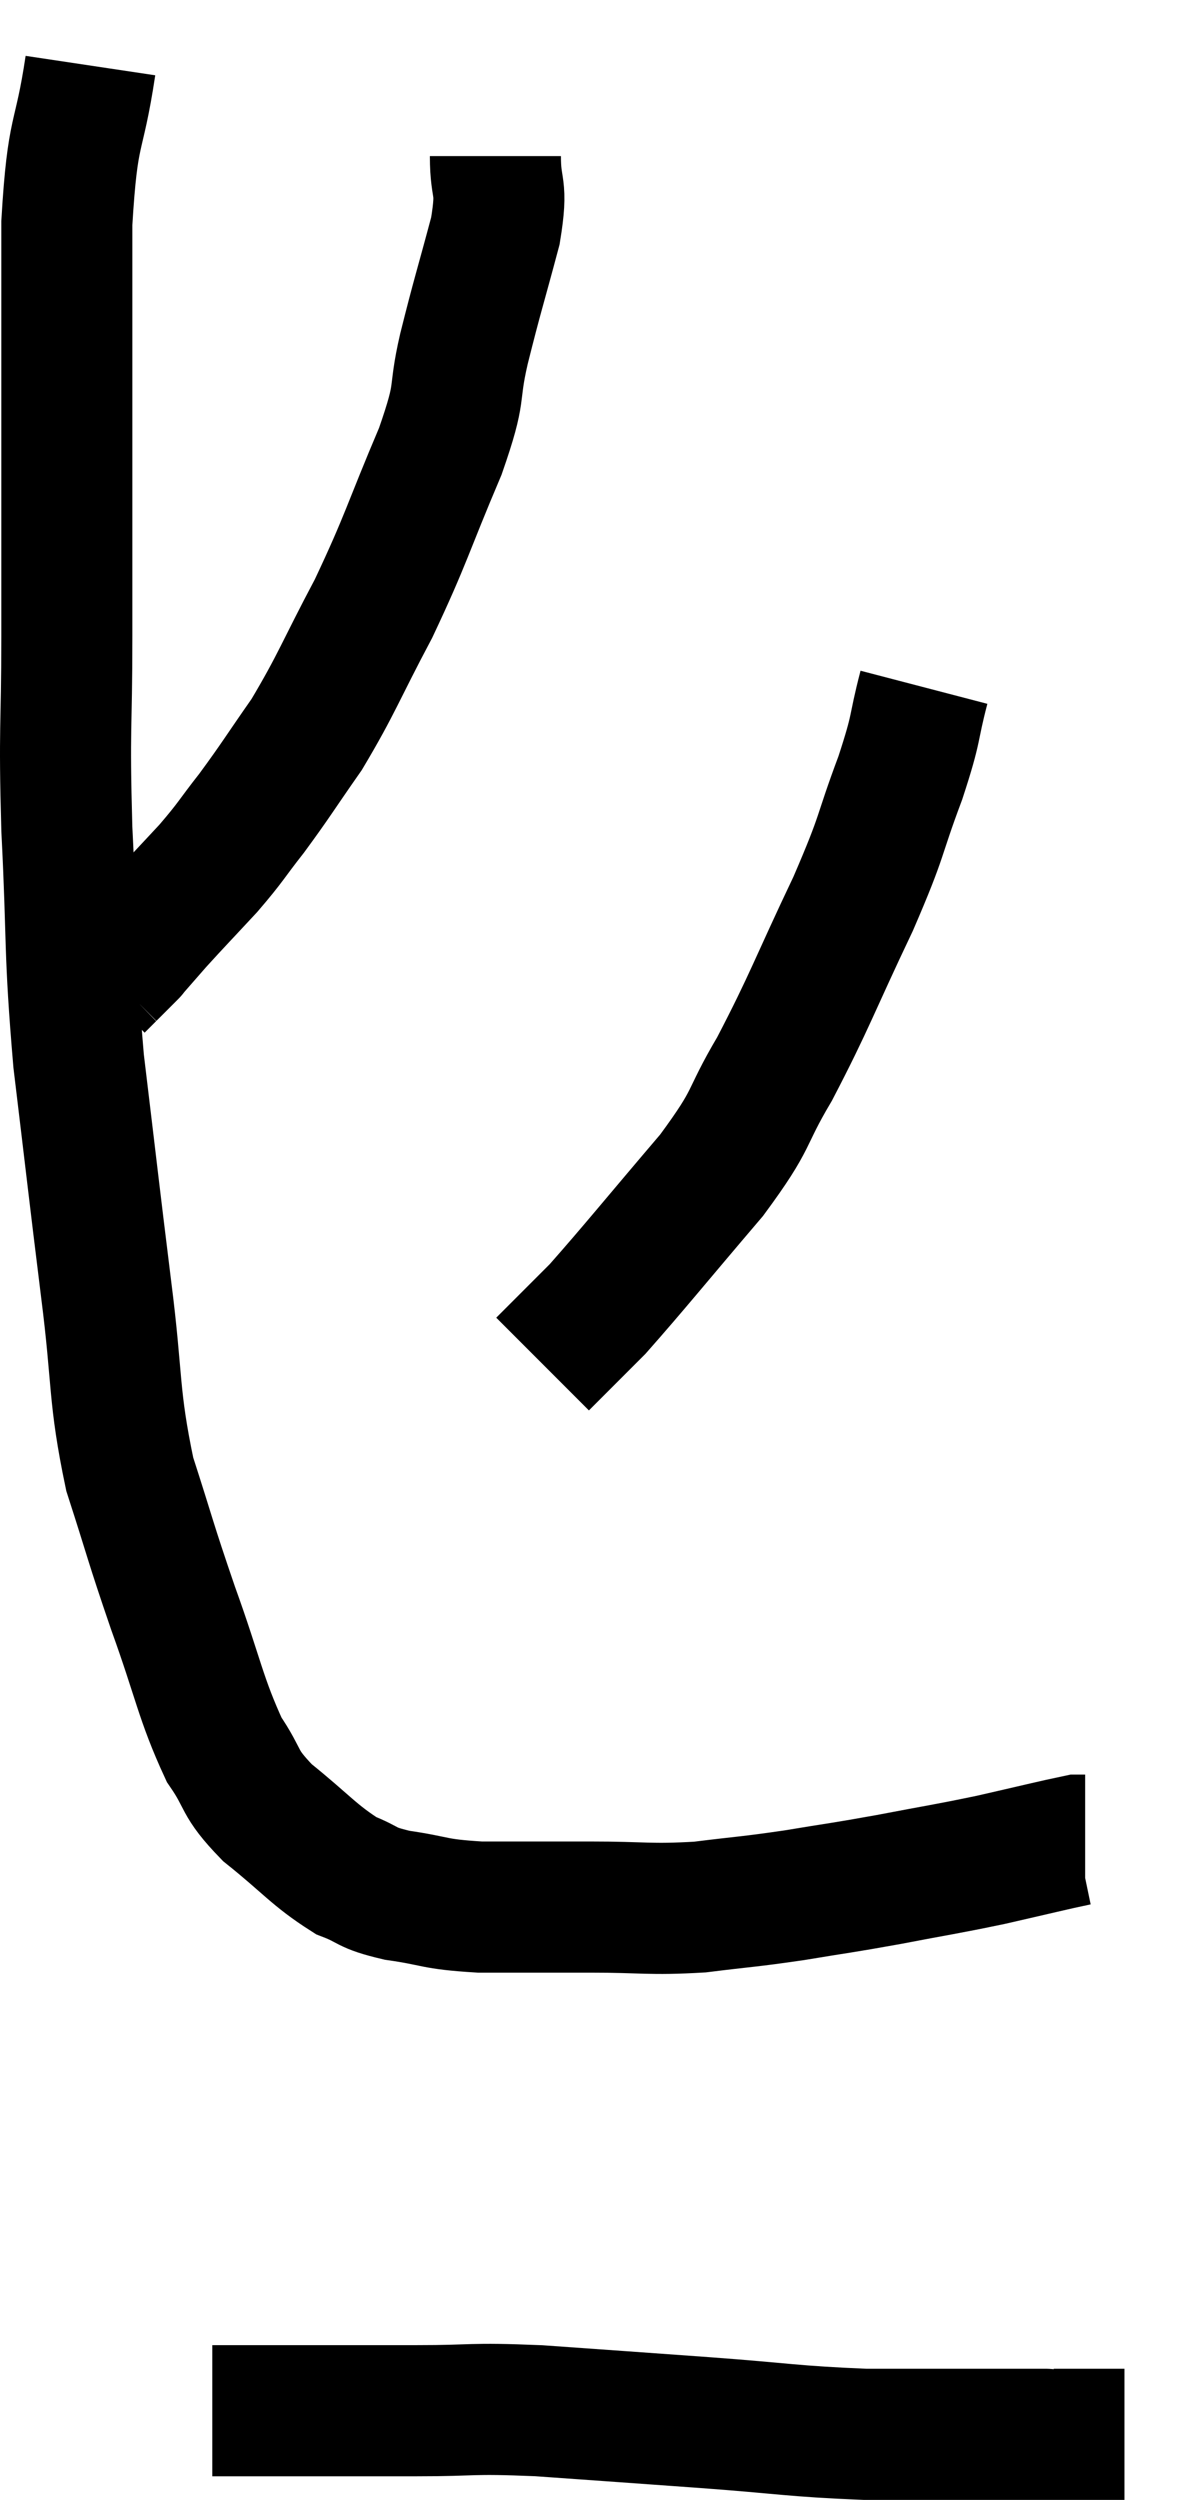 <svg xmlns="http://www.w3.org/2000/svg" viewBox="12.3 2.96 18.16 38.12" width="18.16" height="38.12"><path d="M 13.68 3.96 C 13.5 5.16, 13.41 4.845, 13.32 6.36 C 13.32 8.19, 13.32 8.445, 13.32 10.02 C 13.32 11.34, 13.32 11.265, 13.32 12.66 C 13.32 14.13, 13.275 13.98, 13.32 15.6 C 13.41 17.37, 13.35 17.385, 13.5 19.14 C 13.71 20.88, 13.725 21.045, 13.92 22.62 C 14.1 24.03, 14.025 24.225, 14.28 25.44 C 14.61 26.46, 14.58 26.43, 14.94 27.48 C 15.33 28.56, 15.36 28.86, 15.72 29.64 C 16.05 30.12, 15.915 30.12, 16.38 30.6 C 16.98 31.08, 17.085 31.245, 17.58 31.56 C 17.97 31.71, 17.85 31.74, 18.36 31.86 C 18.99 31.95, 18.885 31.995, 19.62 32.04 C 20.46 32.04, 20.46 32.04, 21.3 32.04 C 22.14 32.04, 22.2 32.085, 22.98 32.04 C 23.7 31.95, 23.7 31.965, 24.42 31.86 C 25.14 31.74, 25.11 31.755, 25.86 31.62 C 26.64 31.47, 26.7 31.47, 27.42 31.32 C 28.08 31.17, 28.38 31.095, 28.74 31.02 C 28.8 31.02, 28.83 31.02, 28.86 31.02 L 28.86 31.02" fill="none" stroke="black" stroke-width="2"></path><path d="M 19.86 5.34 C 19.86 5.91, 19.98 5.745, 19.86 6.48 C 19.62 7.38, 19.59 7.44, 19.38 8.28 C 19.2 9.06, 19.365 8.85, 19.02 9.84 C 18.51 11.04, 18.51 11.16, 18 12.24 C 17.49 13.2, 17.445 13.38, 16.98 14.16 C 16.56 14.76, 16.515 14.85, 16.14 15.36 C 15.81 15.78, 15.84 15.78, 15.48 16.2 C 15.09 16.62, 15 16.71, 14.7 17.04 C 14.49 17.28, 14.385 17.4, 14.28 17.52 C 14.28 17.52, 14.355 17.445, 14.28 17.52 C 14.13 17.67, 14.055 17.745, 13.98 17.82 C 13.98 17.82, 14.025 17.775, 13.98 17.82 C 13.89 17.91, 13.845 17.955, 13.8 18 L 13.8 18" fill="none" stroke="black" stroke-width="2"></path><path d="M 26.4 13.44 C 26.22 14.13, 26.31 13.995, 26.04 14.82 C 25.68 15.78, 25.8 15.63, 25.32 16.74 C 24.72 18, 24.66 18.225, 24.12 19.26 C 23.64 20.07, 23.835 19.965, 23.16 20.88 C 22.29 21.9, 21.99 22.275, 21.42 22.92 C 21.15 23.19, 21.09 23.25, 20.88 23.46 L 20.58 23.76" fill="none" stroke="black" stroke-width="2"></path><path d="M 15.54 39.72 C 16.17 39.72, 16.02 39.72, 16.8 39.72 C 17.73 39.72, 17.73 39.72, 18.66 39.72 C 19.59 39.72, 19.425 39.675, 20.52 39.72 C 21.78 39.81, 21.795 39.81, 23.04 39.9 C 24.27 39.99, 24.39 40.035, 25.5 40.08 C 26.49 40.08, 26.79 40.08, 27.48 40.08 C 27.87 40.08, 28.065 40.08, 28.26 40.08 C 28.26 40.08, 28.23 40.08, 28.26 40.08 C 28.32 40.08, 28.2 40.08, 28.38 40.08 C 28.68 40.08, 28.755 40.08, 28.98 40.08 C 29.13 40.08, 29.16 40.08, 29.28 40.08 L 29.46 40.08" fill="none" stroke="black" stroke-width="2"></path></svg>